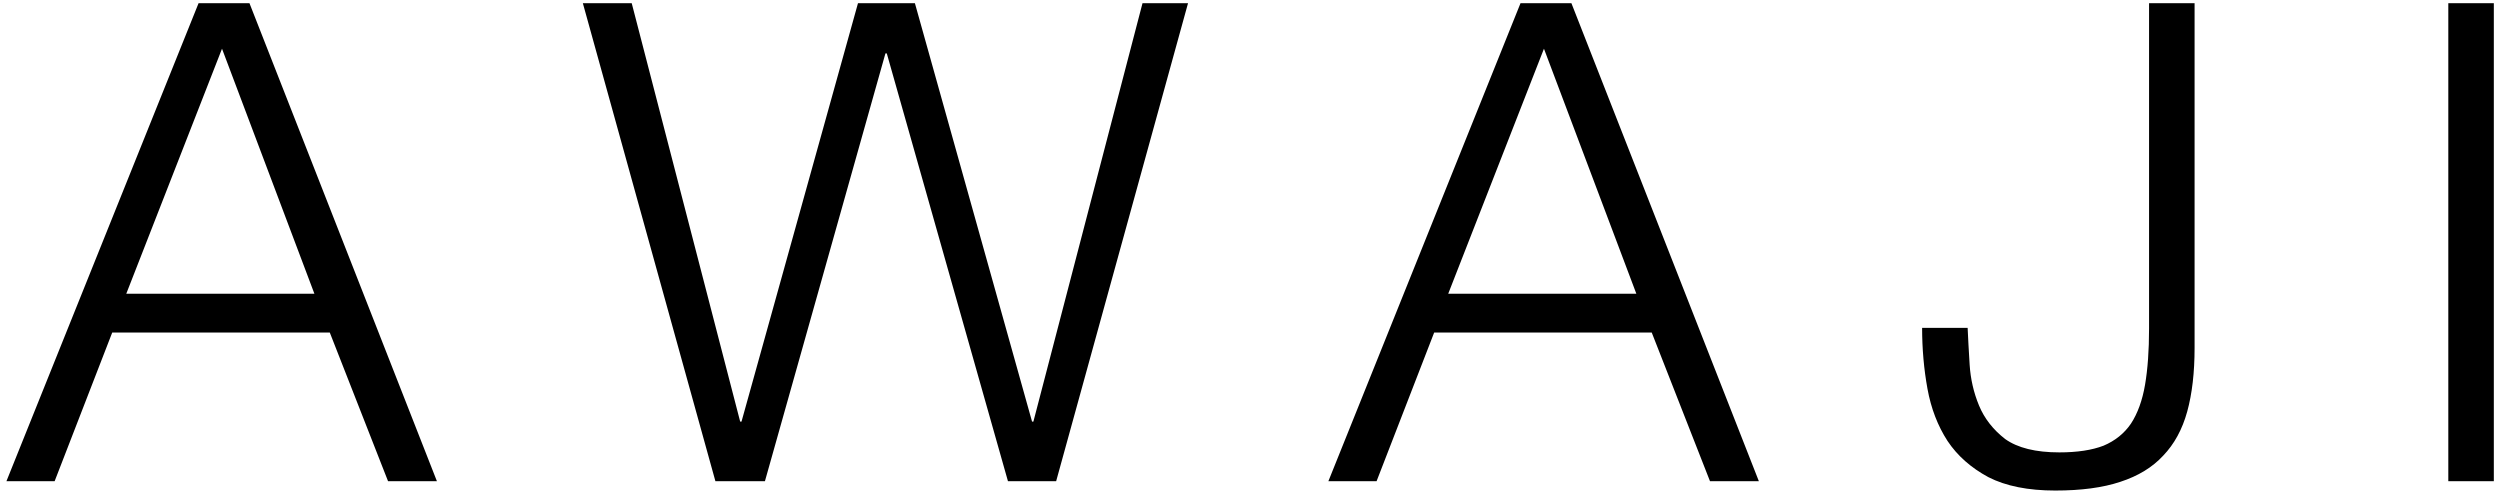 <svg width="239" height="47" viewBox="0 0 239 47" fill="none" xmlns="http://www.w3.org/2000/svg">
<path d="M12.072 28.08H30.056L21.224 4.656L12.072 28.08ZM18.984 0.304H23.848L41.768 46H37.096L31.528 31.792H10.728L5.224 46H0.616L18.984 0.304ZM55.72 0.304H60.392L70.76 40.304H70.888L82.024 0.304H87.464L98.664 40.304H98.792L109.224 0.304H113.576L100.968 46H96.36L84.776 5.104H84.648L73.128 46H68.392L55.72 0.304ZM138.45 28.08H156.434L147.602 4.656L138.45 28.08ZM145.362 0.304H150.226L168.146 46H163.474L157.906 31.792H137.106L131.602 46H126.994L145.362 0.304ZM205.45 0.304H209.802V33.264C209.802 35.611 209.567 37.637 209.098 39.344C208.629 41.051 207.861 42.459 206.794 43.568C205.77 44.677 204.405 45.509 202.698 46.064C201.034 46.619 198.965 46.896 196.49 46.896C193.887 46.896 191.754 46.469 190.09 45.616C188.426 44.72 187.125 43.568 186.186 42.16C185.247 40.709 184.607 39.045 184.266 37.168C183.925 35.291 183.754 33.349 183.754 31.344H188.106C188.149 32.325 188.213 33.499 188.298 34.864C188.383 36.229 188.682 37.531 189.194 38.768C189.706 40.005 190.538 41.072 191.69 41.968C192.885 42.821 194.613 43.248 196.874 43.248C198.581 43.248 199.989 43.035 201.098 42.608C202.207 42.139 203.082 41.435 203.722 40.496C204.362 39.515 204.81 38.277 205.066 36.784C205.322 35.291 205.45 33.499 205.45 31.408V0.304ZM234.058 0.304H238.41V46H234.058V0.304Z" fill="black"/>
</svg>
